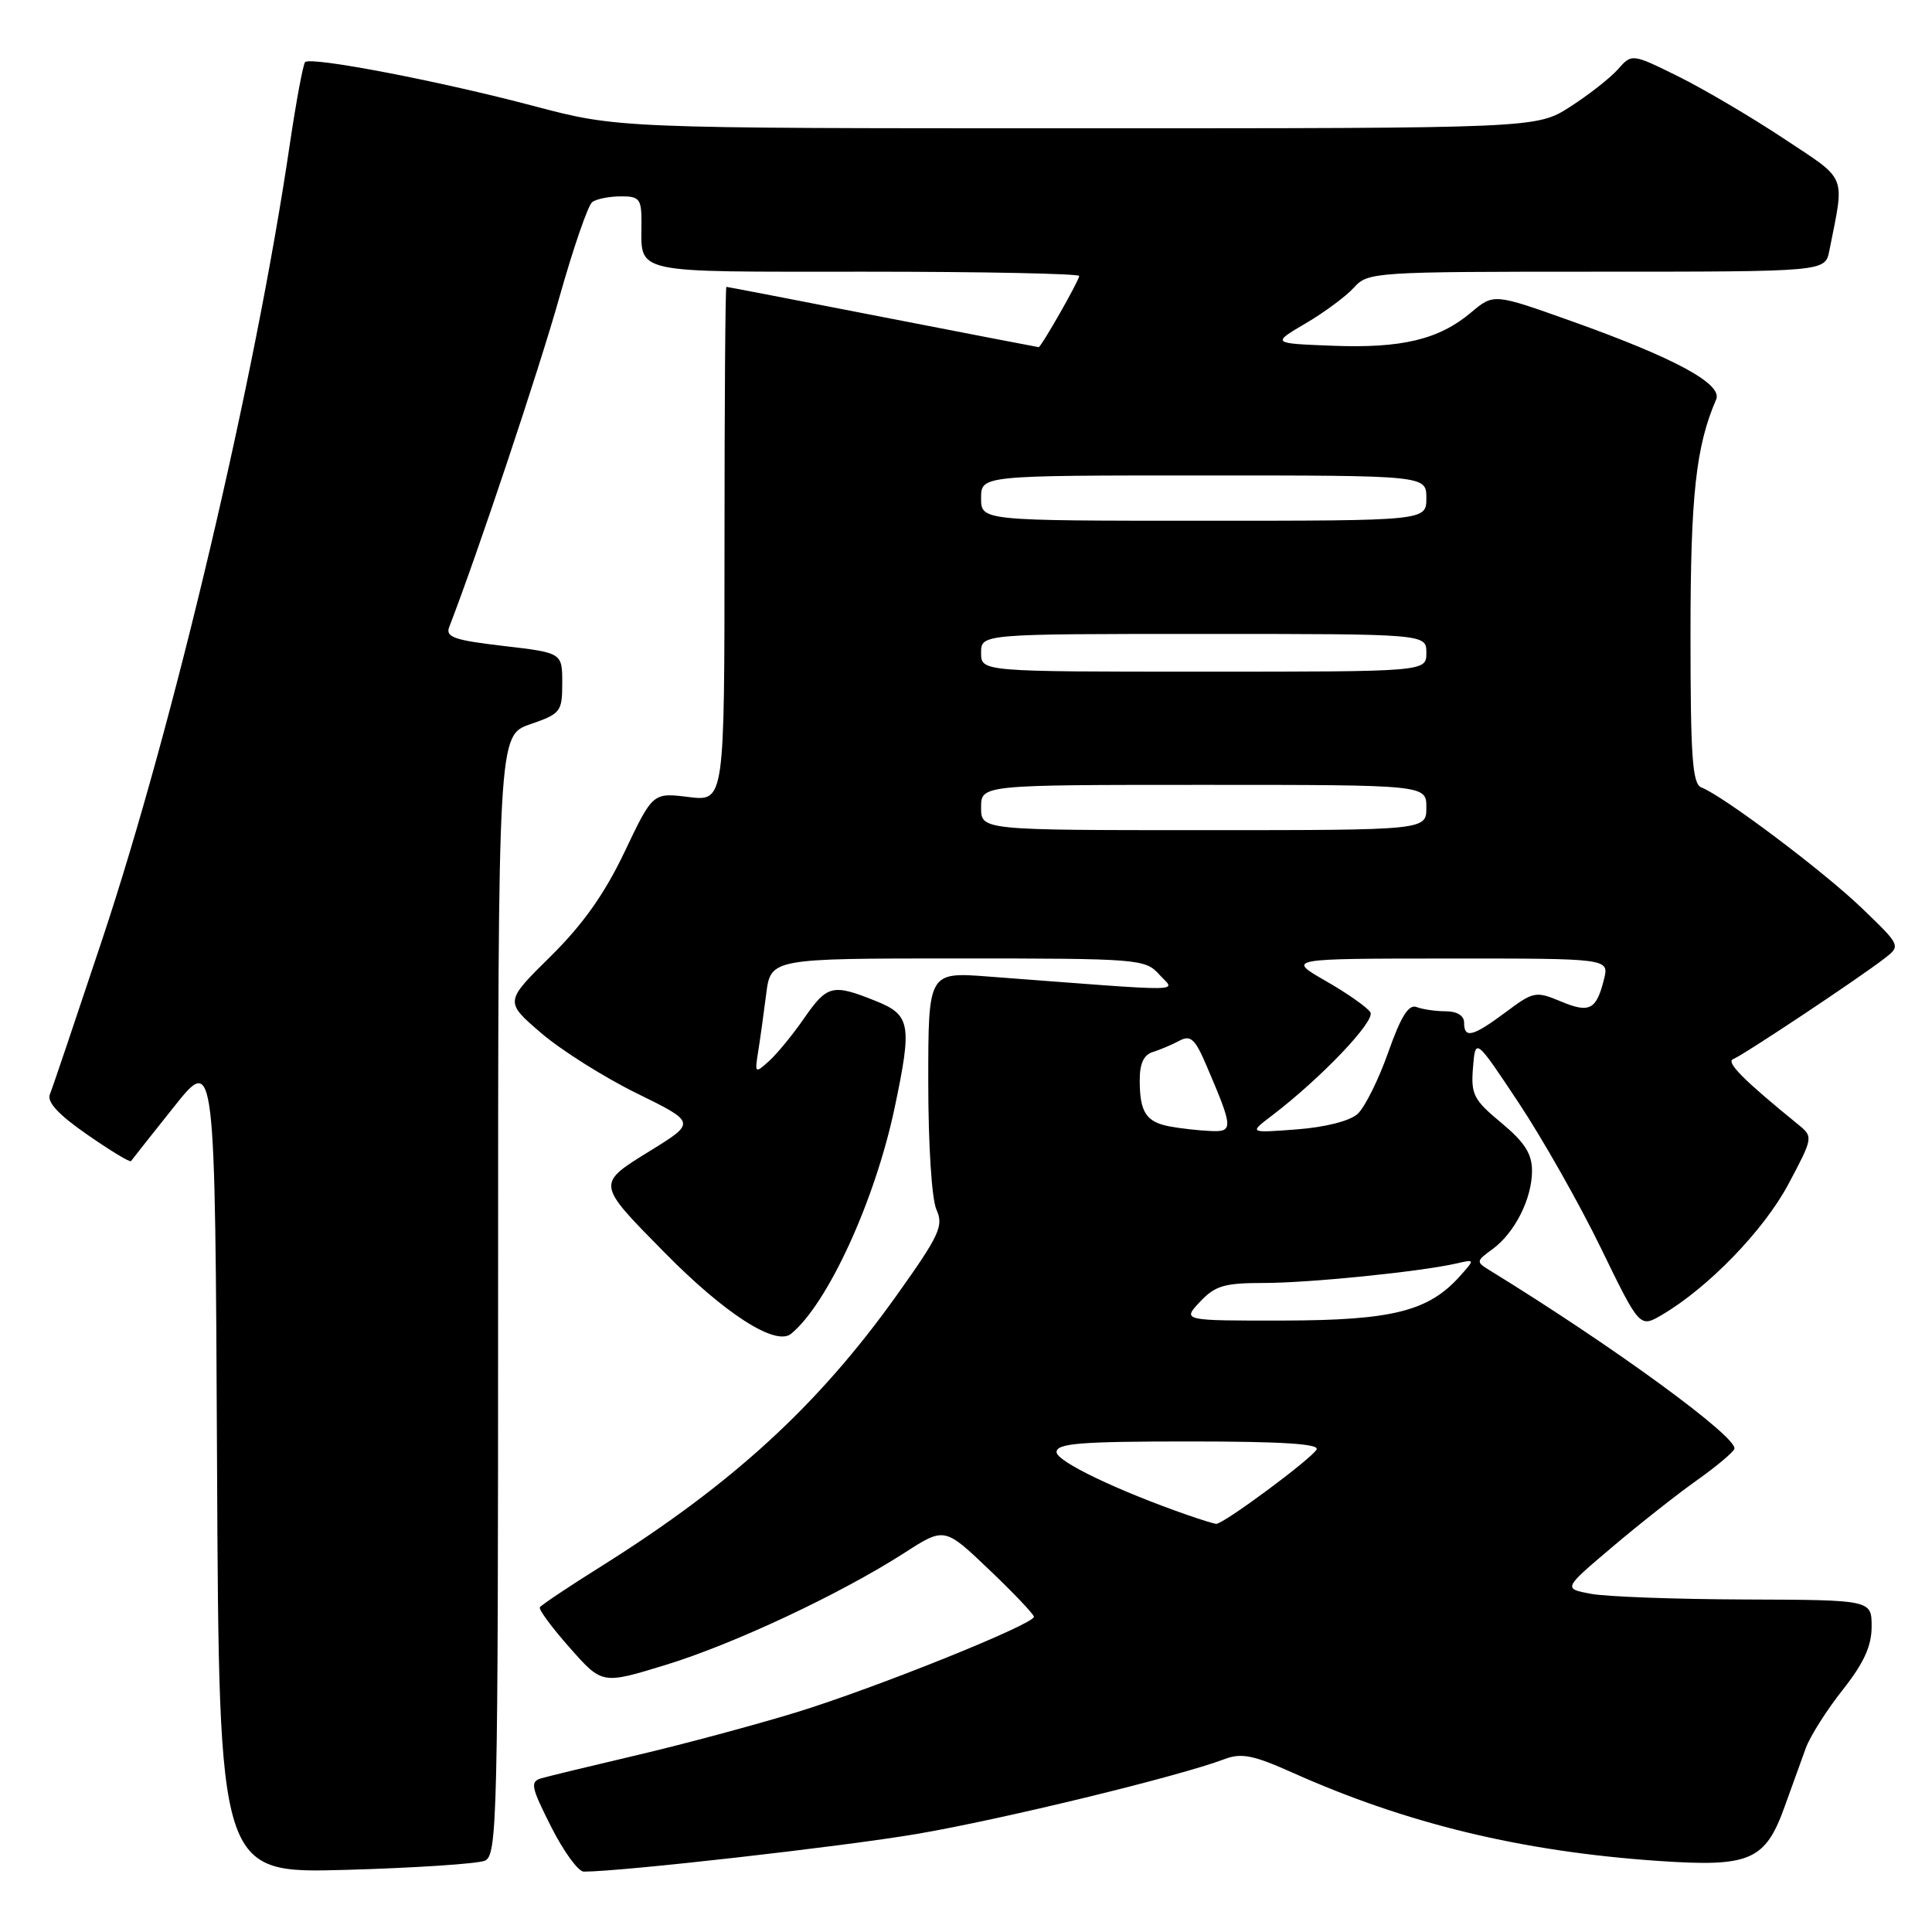 <?xml version="1.0" encoding="UTF-8" standalone="no"?>
<!DOCTYPE svg PUBLIC "-//W3C//DTD SVG 1.1//EN" "http://www.w3.org/Graphics/SVG/1.1/DTD/svg11.dtd" >
<svg xmlns="http://www.w3.org/2000/svg" xmlns:xlink="http://www.w3.org/1999/xlink" version="1.1" viewBox="0 0 256 256">
 <g >
 <path fill="currentColor"
d=" M 64.25 246.55 C 65.89 245.83 66.00 241.30 66.00 171.61 C 66.00 97.44 66.00 97.44 70.25 95.97 C 74.30 94.57 74.50 94.31 74.50 90.50 C 74.50 86.50 74.50 86.50 66.70 85.59 C 60.19 84.83 59.01 84.42 59.52 83.09 C 63.24 73.50 71.42 49.00 74.09 39.50 C 75.95 32.90 77.92 27.17 78.48 26.77 C 79.04 26.36 80.74 26.02 82.25 26.02 C 84.72 26.00 85.00 26.35 85.00 29.42 C 85.00 36.40 83.22 36.00 114.61 36.00 C 130.22 36.00 143.00 36.26 143.00 36.57 C 143.00 37.15 137.96 46.00 137.63 46.00 C 137.53 46.00 128.23 44.20 116.97 42.01 C 105.71 39.81 96.39 38.01 96.25 38.01 C 96.11 38.00 96.00 53.34 96.00 72.09 C 96.00 106.19 96.00 106.19 91.25 105.61 C 86.50 105.02 86.50 105.02 82.76 112.88 C 80.10 118.45 77.25 122.49 72.94 126.74 C 66.87 132.73 66.87 132.73 71.69 136.87 C 74.33 139.14 80.04 142.74 84.37 144.87 C 92.23 148.73 92.23 148.73 86.15 152.49 C 79.00 156.90 78.98 156.76 88.02 165.93 C 96.04 174.09 102.79 178.42 104.83 176.73 C 109.70 172.73 115.97 159.02 118.55 146.76 C 120.88 135.69 120.66 134.48 115.98 132.61 C 110.32 130.34 109.61 130.52 106.56 134.91 C 105.07 137.07 102.98 139.62 101.92 140.58 C 100.05 142.27 100.00 142.23 100.45 139.41 C 100.71 137.81 101.19 134.36 101.52 131.75 C 102.12 127.00 102.12 127.00 126.91 127.00 C 150.89 127.00 151.75 127.07 153.60 129.12 C 155.72 131.49 158.27 131.46 131.00 129.40 C 123.00 128.79 123.00 128.79 123.00 143.35 C 123.00 151.74 123.46 158.92 124.09 160.30 C 125.06 162.43 124.49 163.67 118.84 171.60 C 108.44 186.19 97.10 196.60 79.67 207.54 C 75.36 210.24 71.70 212.69 71.53 212.98 C 71.36 213.26 73.14 215.68 75.50 218.34 C 79.78 223.19 79.78 223.19 88.14 220.63 C 97.18 217.87 111.31 211.24 119.83 205.77 C 125.15 202.34 125.15 202.34 131.08 208.00 C 134.33 211.10 137.00 213.91 137.00 214.23 C 137.00 215.23 115.96 223.69 105.50 226.90 C 100.00 228.58 90.55 231.12 84.50 232.54 C 78.45 233.96 72.72 235.35 71.77 235.62 C 70.21 236.07 70.34 236.73 73.03 242.06 C 74.68 245.33 76.63 248.00 77.35 248.00 C 82.35 248.00 111.67 244.68 121.53 243.00 C 132.78 241.08 156.27 235.37 162.26 233.09 C 164.48 232.25 166.07 232.56 171.23 234.87 C 186.37 241.65 201.65 245.34 219.71 246.58 C 231.93 247.42 233.92 246.55 236.51 239.29 C 237.45 236.66 238.70 233.20 239.28 231.62 C 239.87 230.03 242.07 226.56 244.18 223.90 C 246.97 220.36 248.00 218.11 248.00 215.53 C 248.00 212.00 248.00 212.00 231.25 211.94 C 222.04 211.91 212.84 211.57 210.81 211.19 C 207.12 210.50 207.12 210.50 213.62 205.00 C 217.19 201.97 222.23 198.00 224.81 196.17 C 227.39 194.34 229.64 192.46 229.81 191.99 C 230.35 190.50 213.79 178.40 197.40 168.33 C 195.56 167.20 195.58 167.11 197.76 165.52 C 200.71 163.37 203.00 158.84 203.00 155.13 C 203.00 152.88 202.02 151.35 198.93 148.78 C 195.25 145.73 194.89 145.02 195.18 141.45 C 195.50 137.50 195.50 137.50 201.22 146.11 C 204.37 150.85 209.27 159.50 212.11 165.34 C 217.27 175.95 217.27 175.95 220.21 174.23 C 226.37 170.61 233.71 163.02 236.97 156.91 C 240.23 150.78 240.26 150.63 238.36 149.08 C 231.04 143.13 228.65 140.73 229.65 140.34 C 230.96 139.84 246.35 129.60 249.69 127.01 C 251.88 125.31 251.88 125.31 246.69 120.32 C 241.63 115.45 228.33 105.45 225.44 104.34 C 224.25 103.88 224.00 100.32 224.00 84.11 C 224.00 65.69 224.71 59.14 227.40 52.93 C 228.28 50.88 221.94 47.44 208.22 42.55 C 197.93 38.88 197.93 38.88 194.92 41.41 C 190.67 44.99 185.72 46.18 176.50 45.81 C 168.50 45.50 168.50 45.50 173.00 42.85 C 175.48 41.40 178.36 39.26 179.41 38.10 C 181.26 36.05 182.08 36.00 211.58 36.00 C 241.84 36.00 241.84 36.00 242.39 33.25 C 244.44 22.89 244.90 24.03 236.31 18.33 C 232.01 15.48 225.74 11.79 222.37 10.12 C 216.23 7.09 216.23 7.09 214.37 9.20 C 213.34 10.35 210.50 12.58 208.05 14.15 C 203.61 17.00 203.61 17.00 142.75 17.00 C 81.90 17.00 81.90 17.00 70.70 14.04 C 58.16 10.72 41.20 7.47 40.43 8.23 C 40.16 8.51 39.25 13.41 38.40 19.12 C 33.82 50.26 23.02 96.02 13.54 124.50 C 10.06 134.95 6.95 144.18 6.61 145.00 C 6.20 146.03 7.74 147.70 11.57 150.35 C 14.62 152.47 17.23 154.05 17.36 153.85 C 17.49 153.66 20.05 150.42 23.05 146.66 C 28.50 139.81 28.50 139.81 28.76 194.02 C 29.02 248.23 29.02 248.23 45.76 247.77 C 54.97 247.51 63.29 246.96 64.25 246.55 Z  M 157.50 200.80 C 148.09 197.53 140.00 193.65 140.00 192.41 C 140.00 191.25 143.14 191.00 157.56 191.00 C 169.91 191.00 174.92 191.32 174.45 192.08 C 173.60 193.45 162.00 202.03 161.14 201.92 C 160.79 201.88 159.15 201.37 157.50 200.80 Z  M 159.00 172.50 C 161.01 170.36 162.23 170.00 167.45 170.00 C 173.48 170.00 188.18 168.51 192.97 167.42 C 195.45 166.85 195.45 166.85 193.47 169.07 C 189.31 173.74 184.52 174.95 170.08 174.98 C 156.65 175.00 156.65 175.00 159.00 172.50 Z  M 155.00 149.26 C 151.89 148.68 151.03 147.39 151.02 143.22 C 151.00 140.96 151.54 139.77 152.75 139.40 C 153.71 139.10 155.30 138.43 156.28 137.90 C 157.76 137.11 158.35 137.64 159.88 141.23 C 163.44 149.55 163.47 150.02 160.32 149.86 C 158.77 149.79 156.38 149.52 155.00 149.26 Z  M 168.50 147.85 C 175.03 142.88 182.29 135.27 181.58 134.13 C 181.18 133.49 178.53 131.62 175.68 129.99 C 170.50 127.02 170.50 127.02 191.86 127.01 C 213.22 127.00 213.22 127.00 212.54 129.75 C 211.53 133.82 210.62 134.29 206.81 132.69 C 203.50 131.31 203.19 131.37 199.50 134.13 C 195.14 137.37 194.00 137.66 194.00 135.50 C 194.00 134.58 193.06 134.00 191.58 134.00 C 190.25 134.00 188.51 133.75 187.71 133.44 C 186.65 133.04 185.64 134.65 183.94 139.46 C 182.66 143.08 180.84 146.74 179.88 147.61 C 178.85 148.54 175.57 149.37 171.82 149.65 C 165.50 150.13 165.50 150.13 168.50 147.85 Z  M 130.00 107.00 C 130.00 104.00 130.00 104.00 159.50 104.00 C 189.00 104.00 189.00 104.00 189.00 107.00 C 189.00 110.00 189.00 110.00 159.50 110.00 C 130.00 110.00 130.00 110.00 130.00 107.00 Z  M 130.00 86.50 C 130.00 84.00 130.00 84.00 159.50 84.00 C 189.00 84.00 189.00 84.00 189.00 86.50 C 189.00 89.00 189.00 89.00 159.50 89.00 C 130.00 89.00 130.00 89.00 130.00 86.50 Z  M 130.00 66.00 C 130.00 63.00 130.00 63.00 159.50 63.00 C 189.00 63.00 189.00 63.00 189.00 66.00 C 189.00 69.00 189.00 69.00 159.50 69.00 C 130.00 69.00 130.00 69.00 130.00 66.00 Z "/>
</g>
</svg>
